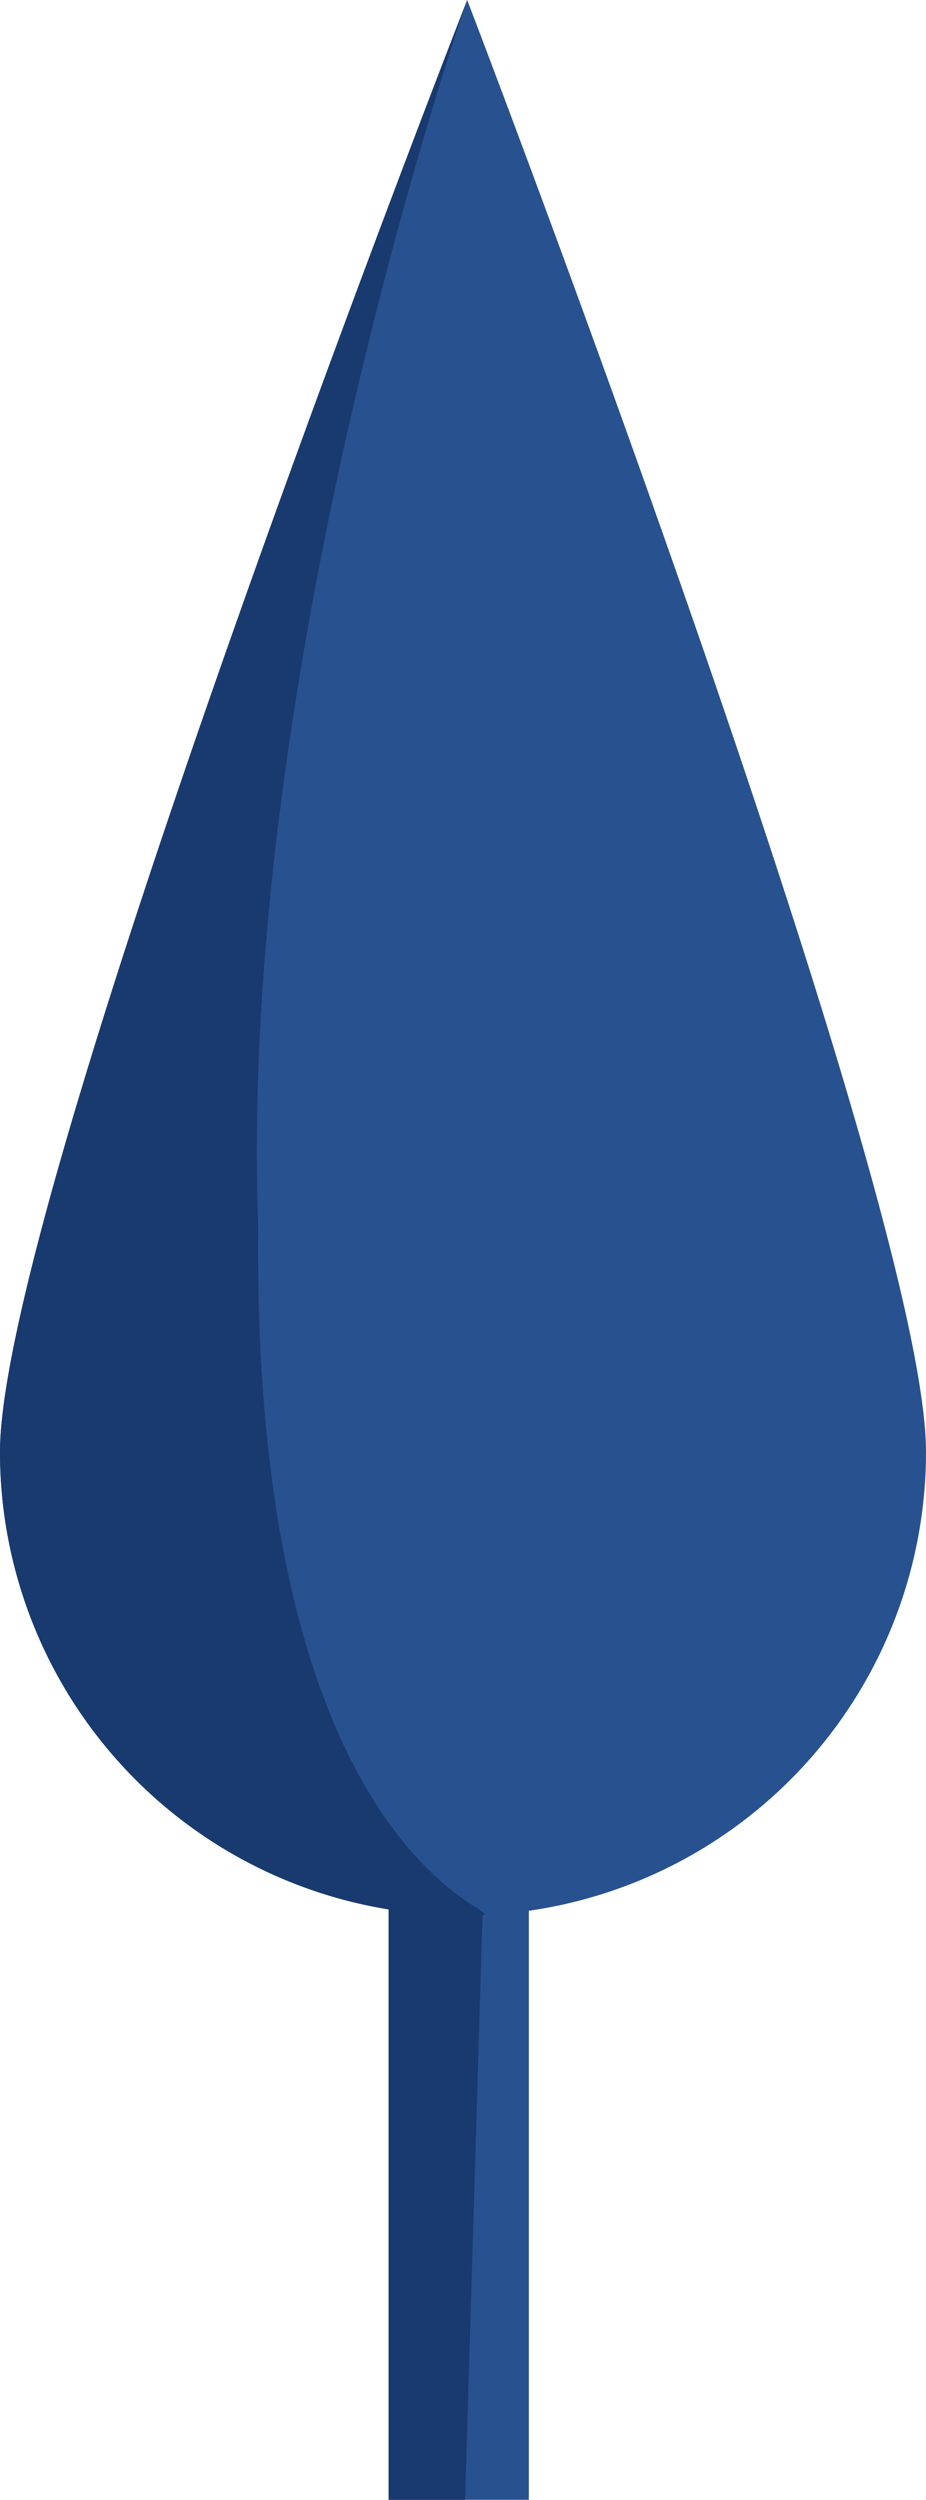 <svg xmlns="http://www.w3.org/2000/svg" width="10.634" height="28.68" viewBox="0 0 10.634 28.68"><defs><style>.a{fill:#28518f;}.b{fill:#193a6f;}</style></defs><path class="a" d="M27,461.972a5.317,5.317,0,0,1-10.634,0c0-2.936,5.365-16.659,5.365-16.659S27,459.036,27,461.972Z" transform="translate(-16.366 -445.313)"/><rect class="a" width="1.61" height="7.779" transform="translate(4.463 20.901)"/><path class="b" d="M21.683,467.288a5.317,5.317,0,0,1-5.317-5.316c0-2.936,5.365-16.659,5.365-16.659s-2.64,7.532-2.4,14.078C19.252,467.46,22.9,467.288,21.683,467.288Z" transform="translate(-16.366 -445.313)"/><path class="b" d="M0-.1,1.078,0l-.2,6.71H0Z" transform="translate(4.463 21.975)"/></svg>